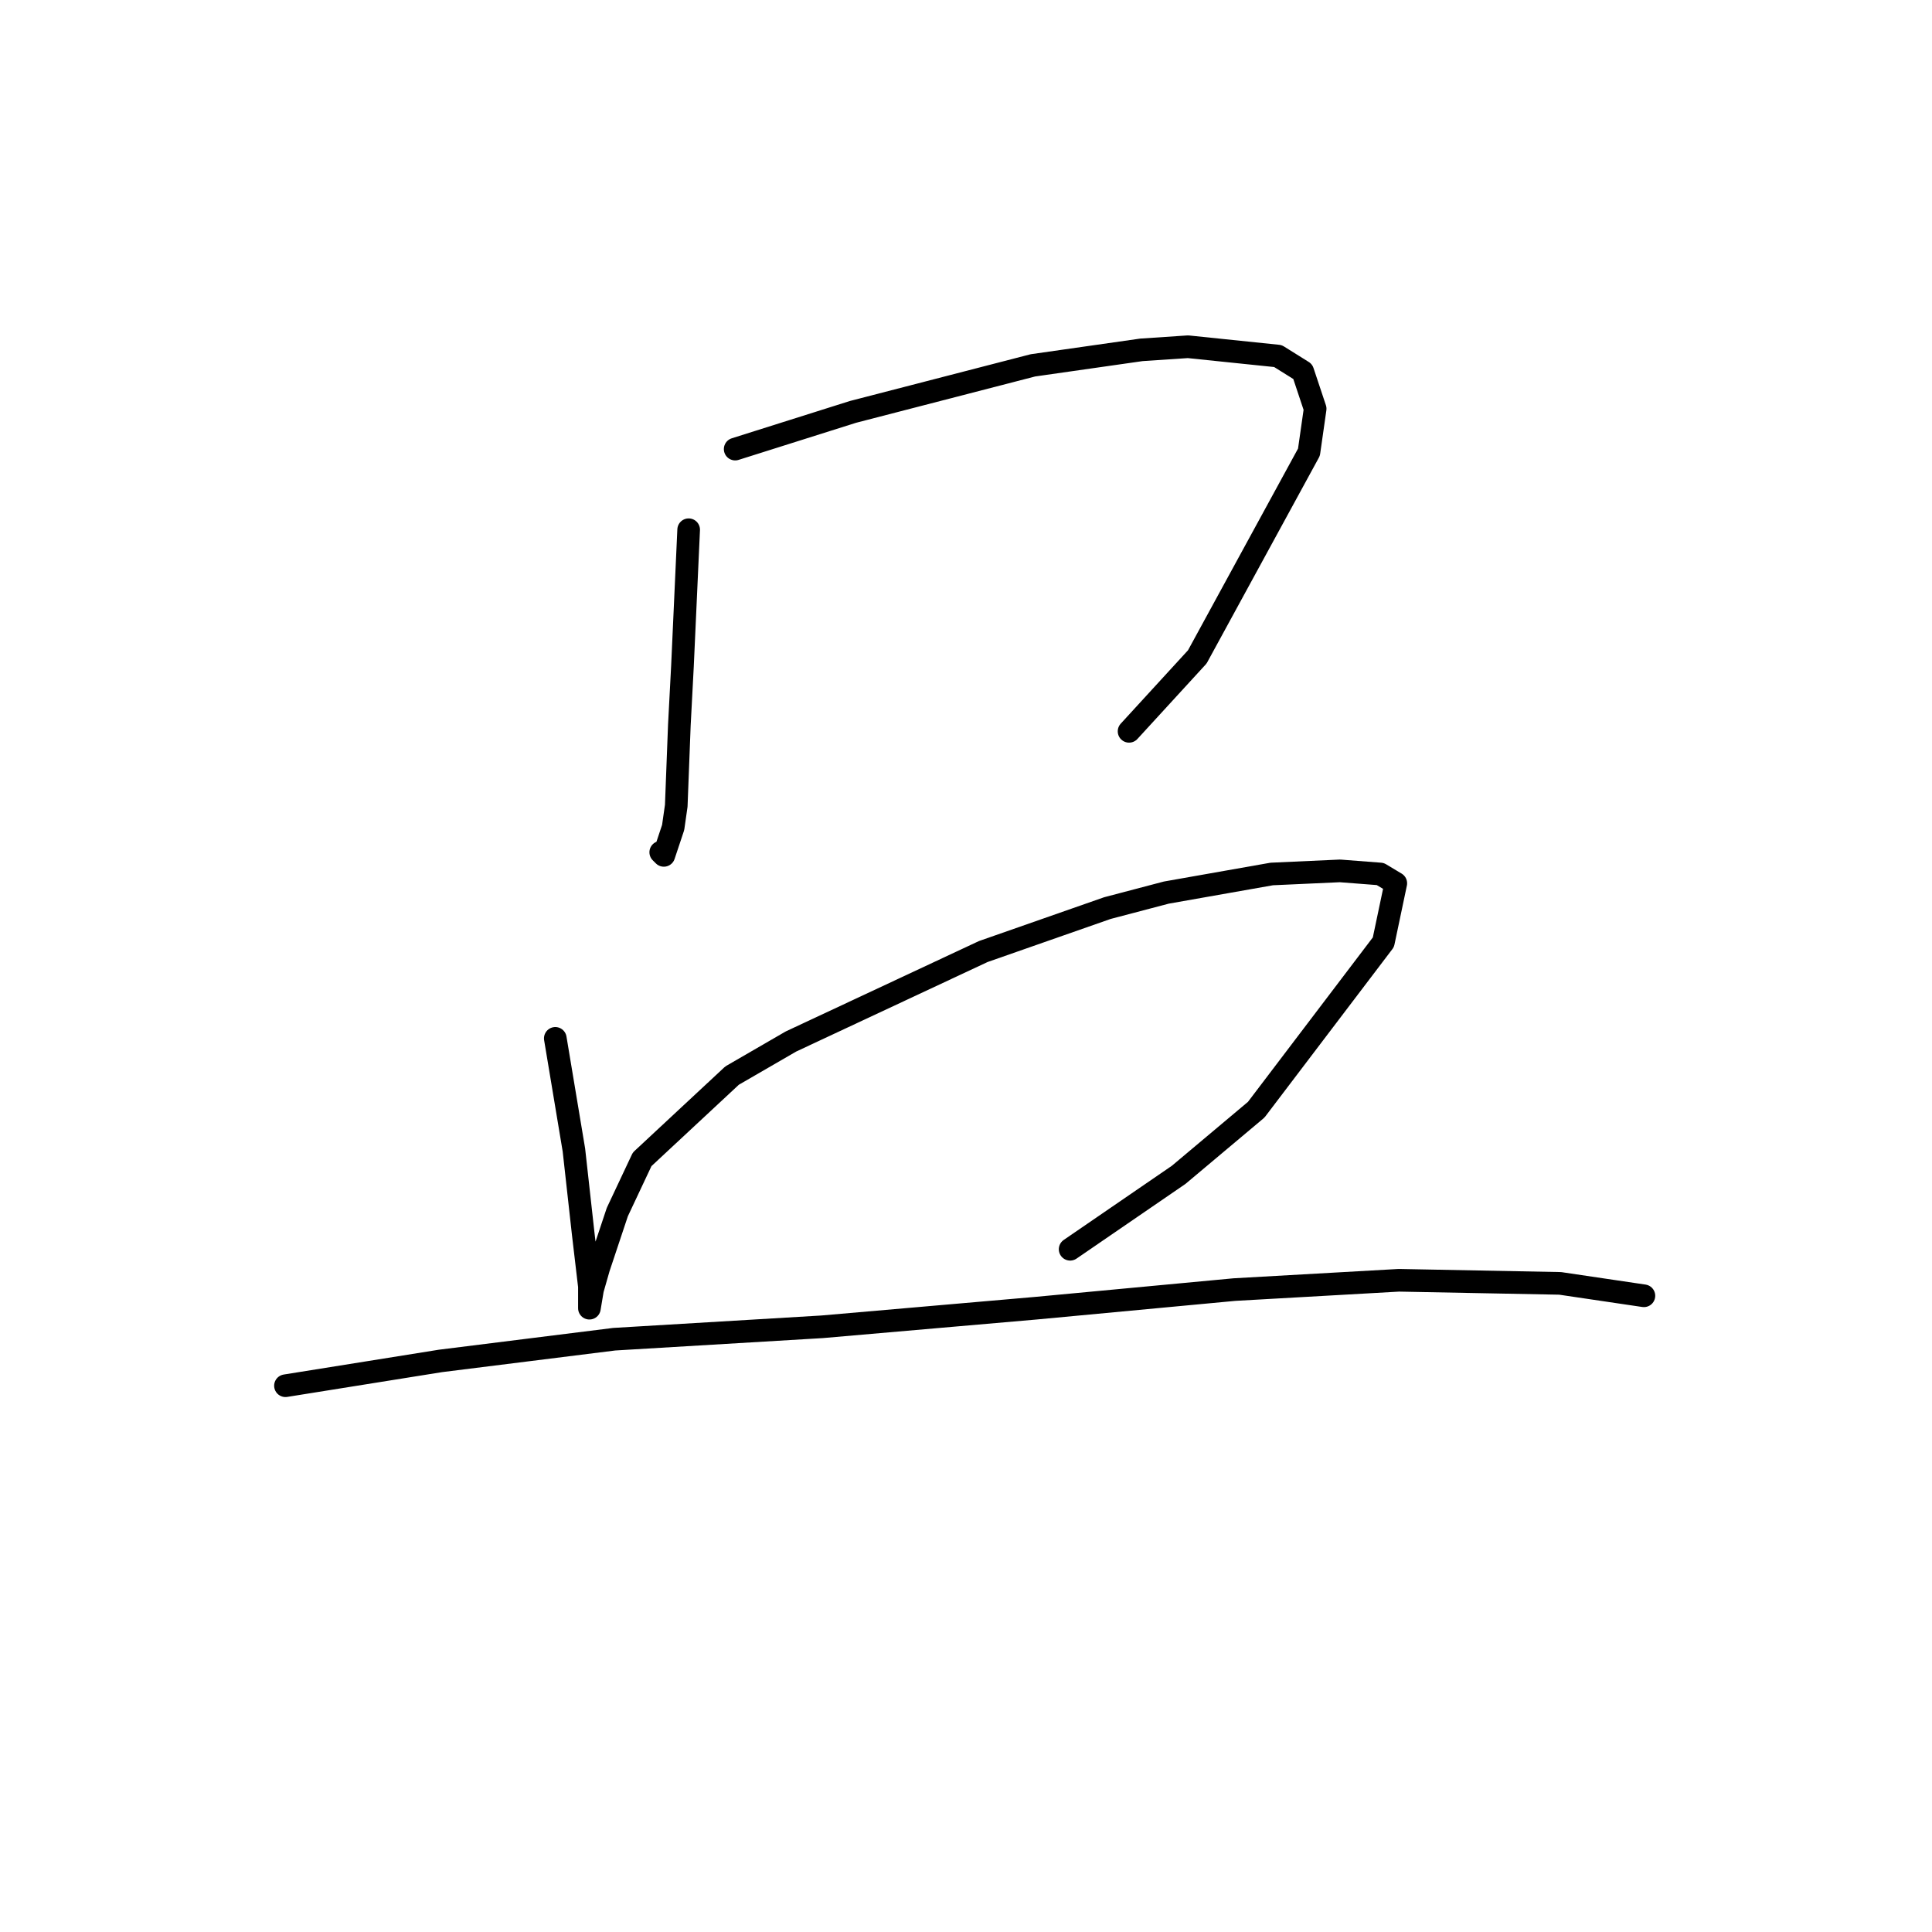 <?xml version="1.0" standalone="no"?>
    <svg width="256" height="256" xmlns="http://www.w3.org/2000/svg" version="1.1">
    <polyline stroke="black" stroke-width="3" stroke-linecap="round" fill="transparent" stroke-linejoin="round" points="91.251 70.192 90.84 79.233 90.429 88.274 90.018 96.082 89.607 106.767 89.196 109.644 87.963 113.342 87.552 112.931 87.552 112.931 " />
        <polyline stroke="black" stroke-width="3" stroke-linecap="round" fill="transparent" stroke-linejoin="round" points="97.415 59.507 105.224 57.041 113.032 54.575 136.867 48.411 151.251 46.356 157.415 45.945 169.333 47.178 172.621 49.233 174.265 54.164 173.443 59.918 158.648 87.041 149.607 96.904 149.607 96.904 " />
        <polyline stroke="black" stroke-width="3" stroke-linecap="round" fill="transparent" stroke-linejoin="round" points="73.58 137.589 74.813 144.986 76.046 152.383 77.278 163.479 78.1 170.465 78.1 172.52 78.1 173.342 78.511 170.876 79.333 168 81.799 160.602 85.087 153.616 97.004 142.52 104.813 138 130.292 126.082 146.73 120.329 154.539 118.274 168.511 115.808 177.552 115.397 182.895 115.808 184.949 117.041 183.306 124.849 166.456 147.041 156.182 155.671 141.799 165.534 141.799 165.534 " />
        <polyline stroke="black" stroke-width="3" stroke-linecap="round" fill="transparent" stroke-linejoin="round" points="37.826 183.616 48.1 181.972 58.374 180.328 81.388 177.452 108.922 175.808 137.278 173.342 163.58 170.876 185.36 169.644 206.73 170.055 217.826 171.698 217.826 171.698 " />
        </svg>